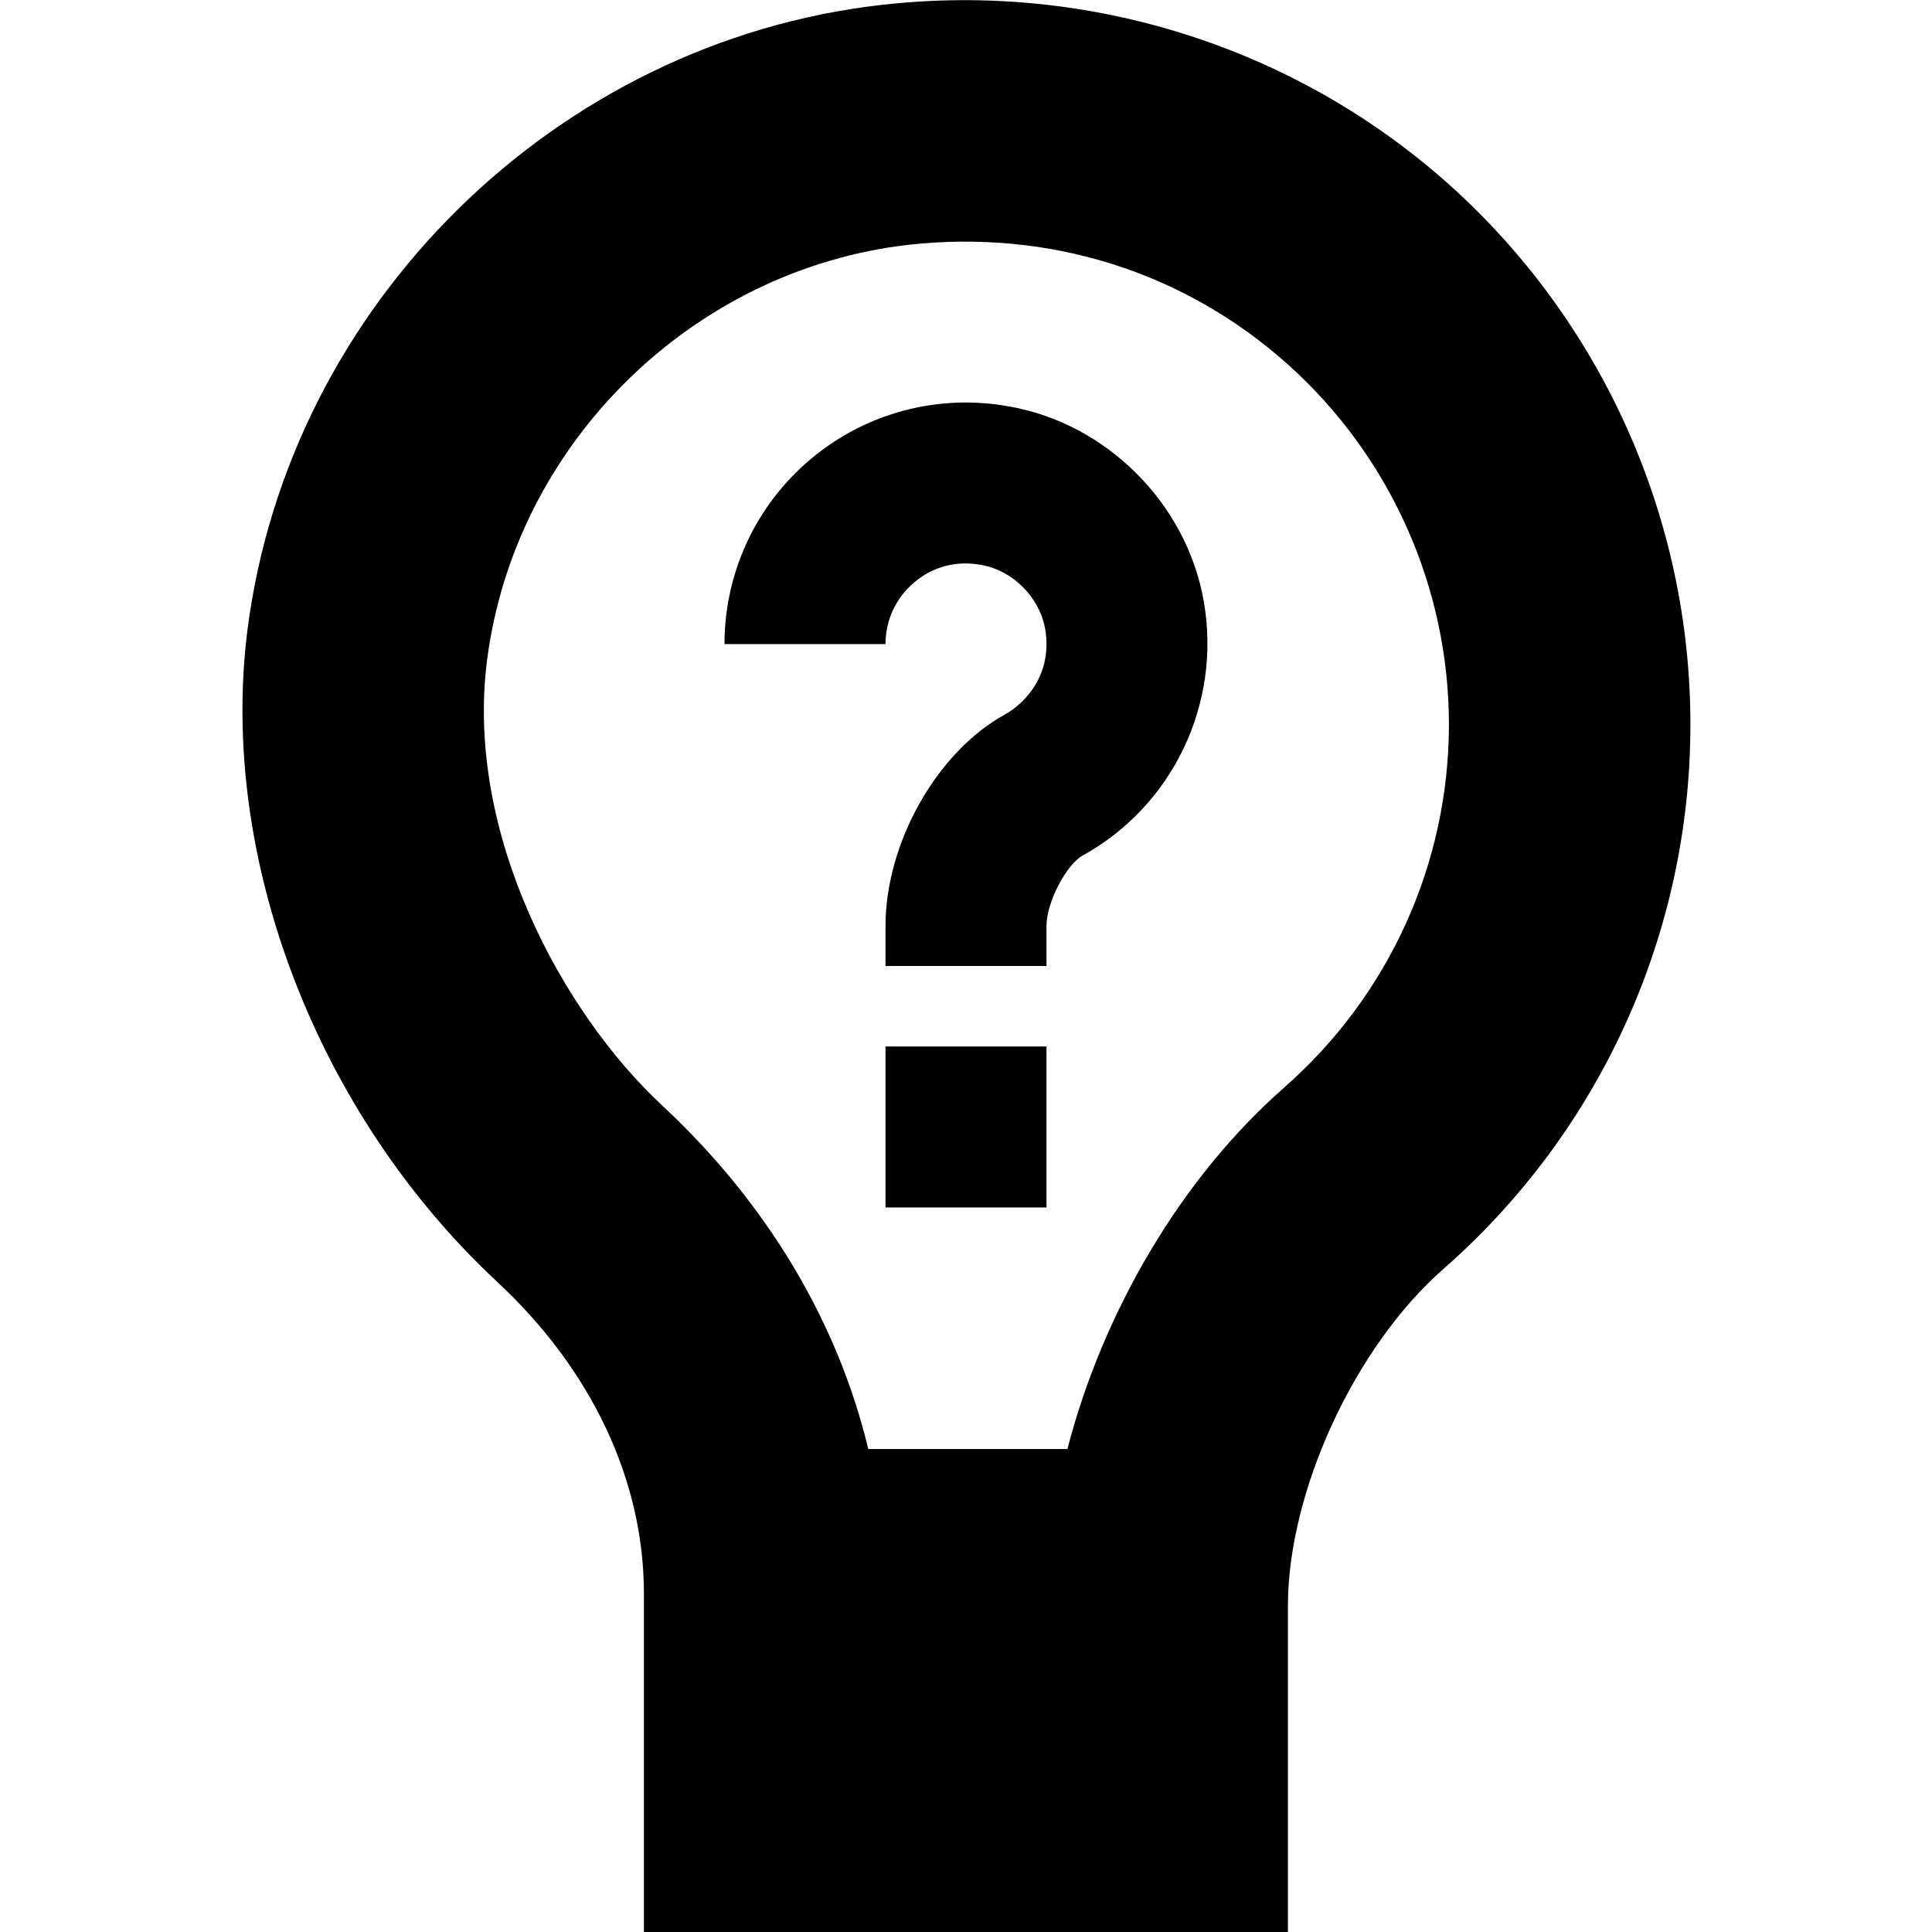 <?xml version="1.0" encoding="UTF-8"?>
<svg xmlns="http://www.w3.org/2000/svg" id="Layer_1" data-name="Layer 1" viewBox="0 0 24 24" width="512" height="512"><path d="m17.994,2.286C16.085.582,13.518-.231,10.958.06,6.906.517,3.591,3.783,3.074,7.825c-.359,2.83.859,6.01,3.105,8.101,1.174,1.093,1.82,2.467,1.82,3.87v4.204h8v-4.049c0-1.422.83-3.222,1.932-4.188,1.95-1.709,3.068-4.174,3.068-6.764,0-2.56-1.096-5.007-3.006-6.714Zm-2.039,11.222c-1.278,1.12-2.253,2.784-2.695,4.492h-2.474c-.38-1.58-1.257-3.055-2.563-4.27-1.238-1.153-2.447-3.374-2.173-5.525.343-2.688,2.548-4.86,5.244-5.165,1.735-.19,3.409.33,4.7,1.483,1.274,1.139,2.005,2.77,2.005,4.477,0,1.726-.745,3.368-2.045,4.508Zm-1.002-6.042c.224,1.271-.381,2.542-1.506,3.163-.188.103-.447.563-.447.876v.495h-2v-.495c0-1.033.637-2.163,1.481-2.628.289-.16.595-.535.502-1.065-.069-.393-.402-.726-.793-.794-.31-.058-.603.021-.832.216-.228.19-.358.47-.358.767h-2c0-.889.391-1.727,1.072-2.299.681-.572,1.578-.814,2.464-.653,1.21.211,2.205,1.206,2.417,2.418Zm-3.953,5.534h2v2h-2v-2Z"/></svg>
